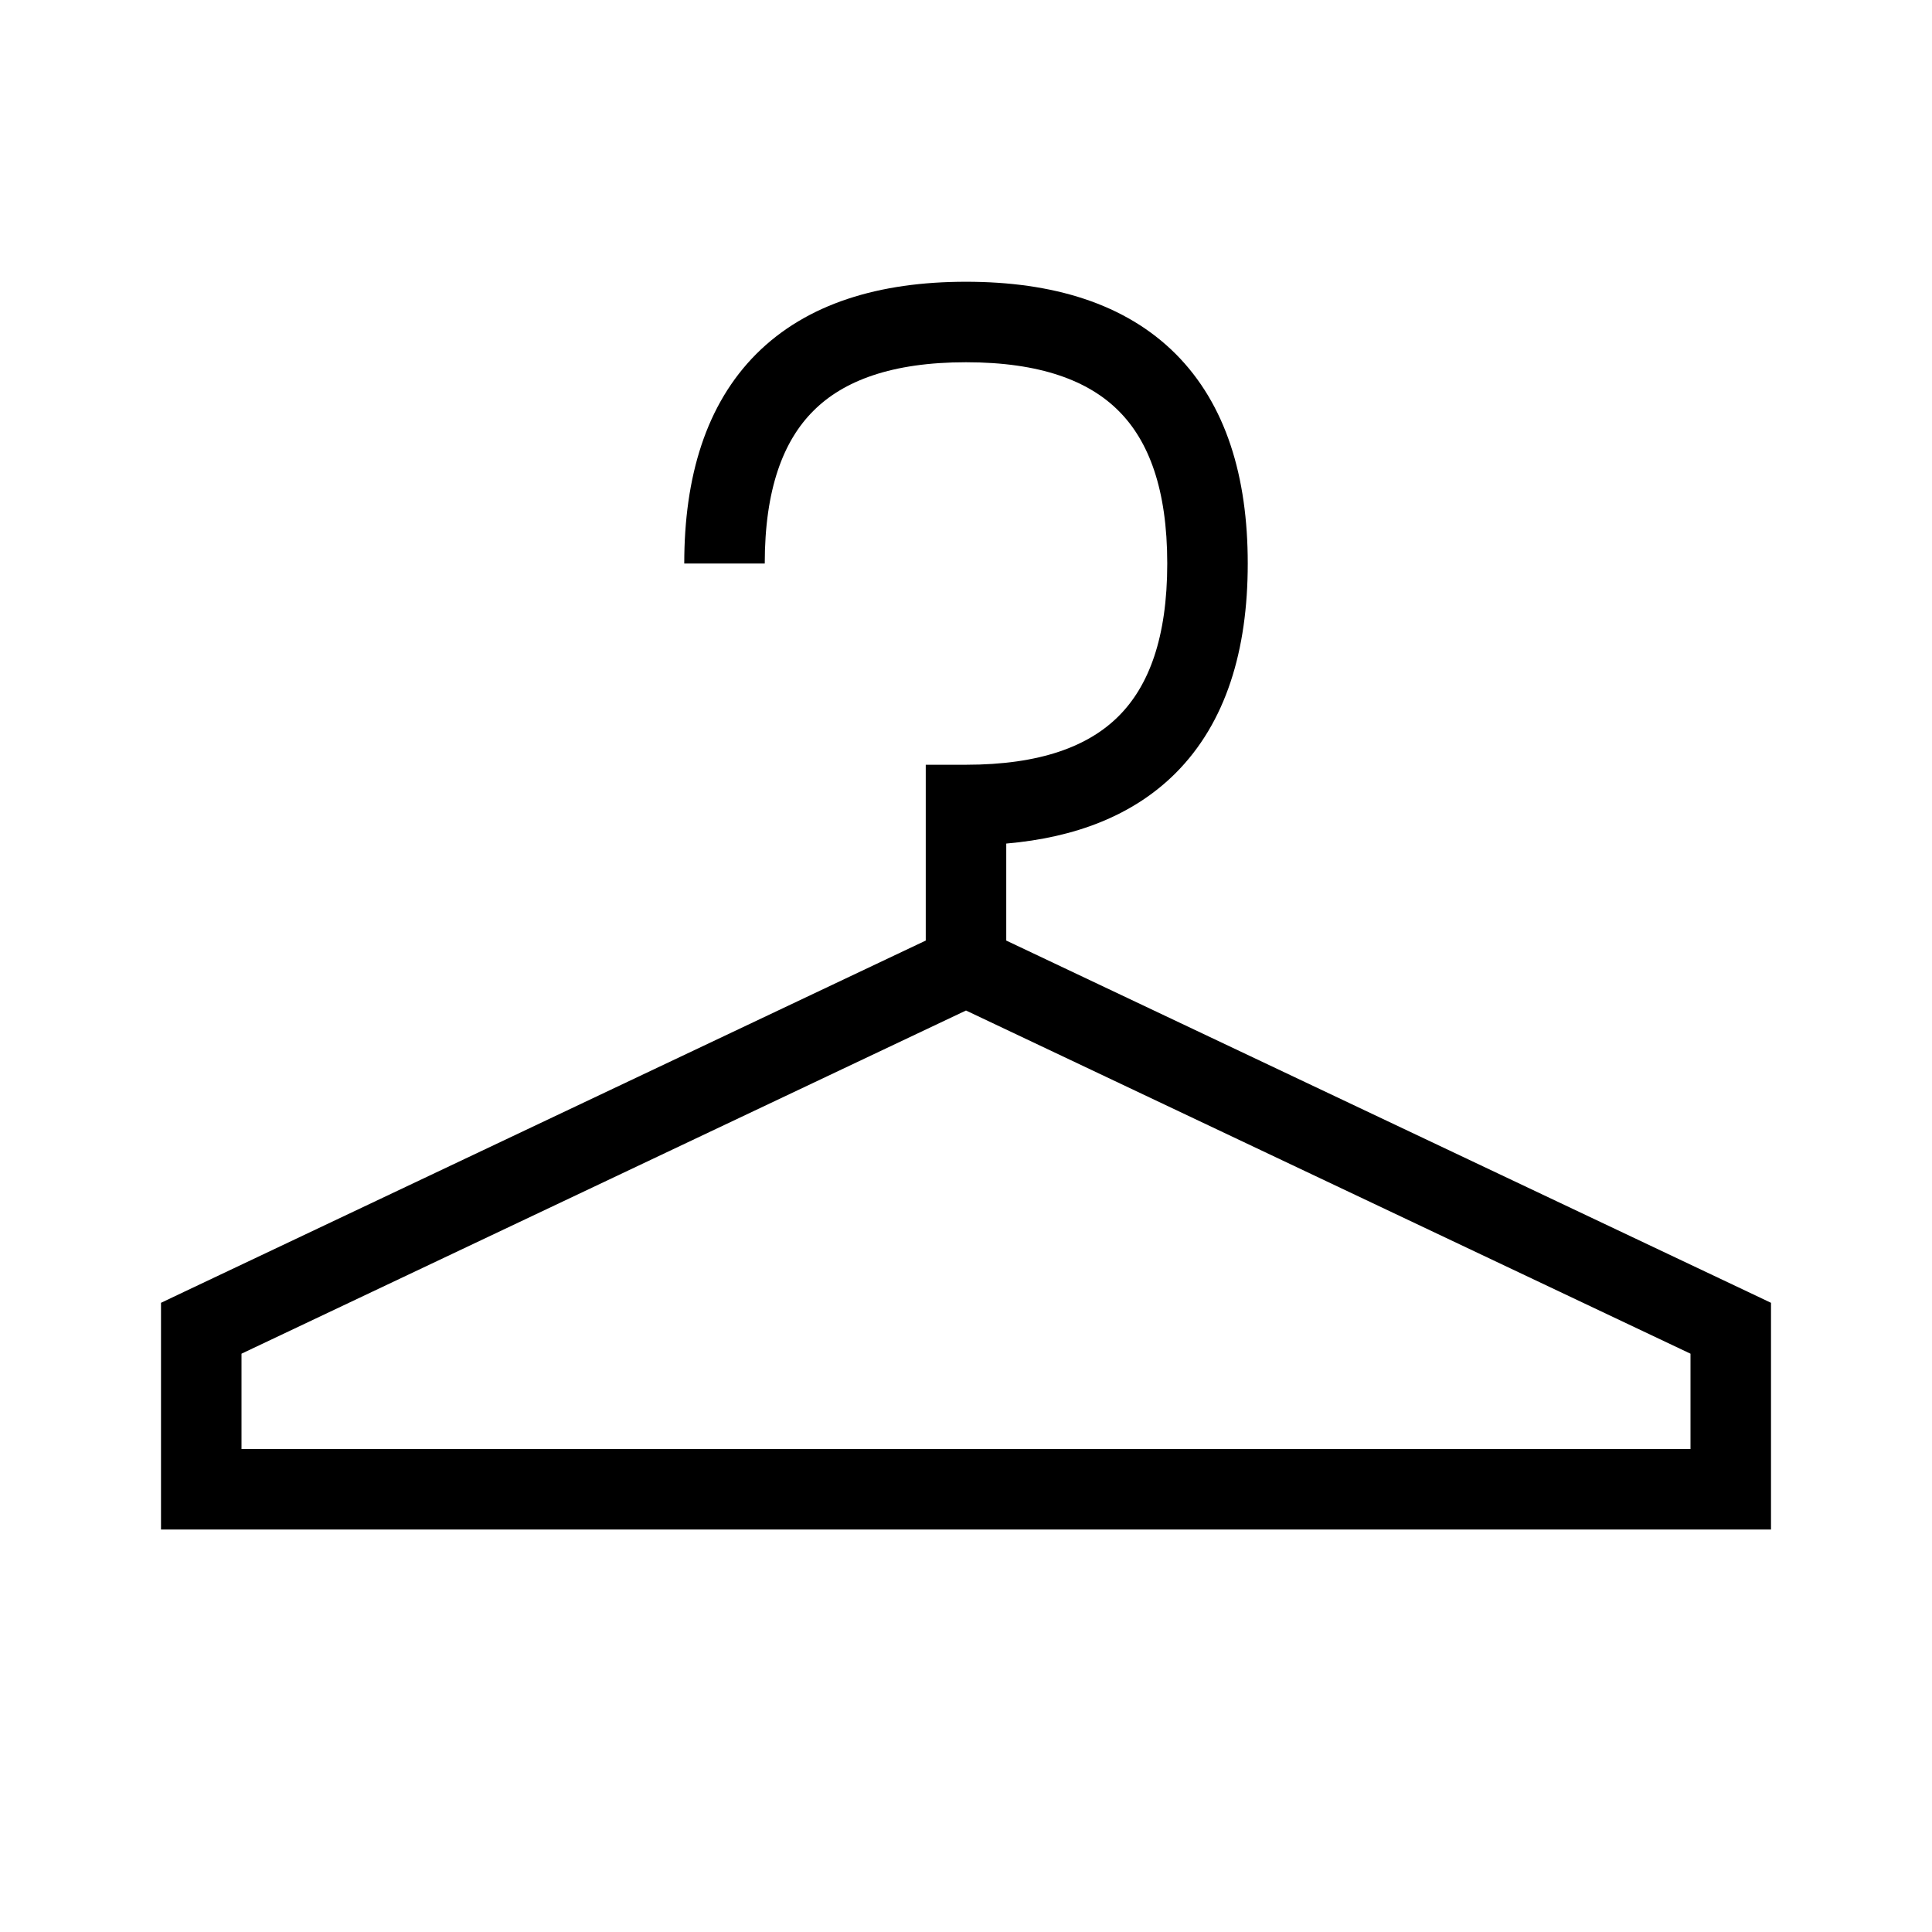 <svg width="24" height="24" viewBox="0 0 24 24" fill="none" xmlns="http://www.w3.org/2000/svg"><path fill-rule="evenodd" clip-rule="evenodd" d="M10.104 5.104C9.73 5.477 9.5 6.077 9.5 7H8.5C8.5 5.923 8.77 5.023 9.396 4.396C10.023 3.77 10.923 3.5 12 3.5C13.077 3.5 13.977 3.77 14.604 4.396C15.23 5.023 15.5 5.923 15.5 7C15.5 8.077 15.23 8.977 14.604 9.604C14.076 10.131 13.356 10.405 12.5 10.479V11.684L21.714 16.048L22 16.184V16.5V18.5V19H21.5H2.5H2V18.5V16.5V16.184L2.286 16.048L11.5 11.684V10V9.5H12C12.923 9.5 13.523 9.27 13.896 8.896C14.27 8.523 14.5 7.923 14.5 7C14.5 6.077 14.27 5.477 13.896 5.104C13.523 4.73 12.923 4.5 12 4.5C11.077 4.5 10.477 4.73 10.104 5.104ZM12 12.553L3 16.816V18H21V16.816L12 12.553Z" fill="black"></path></svg>